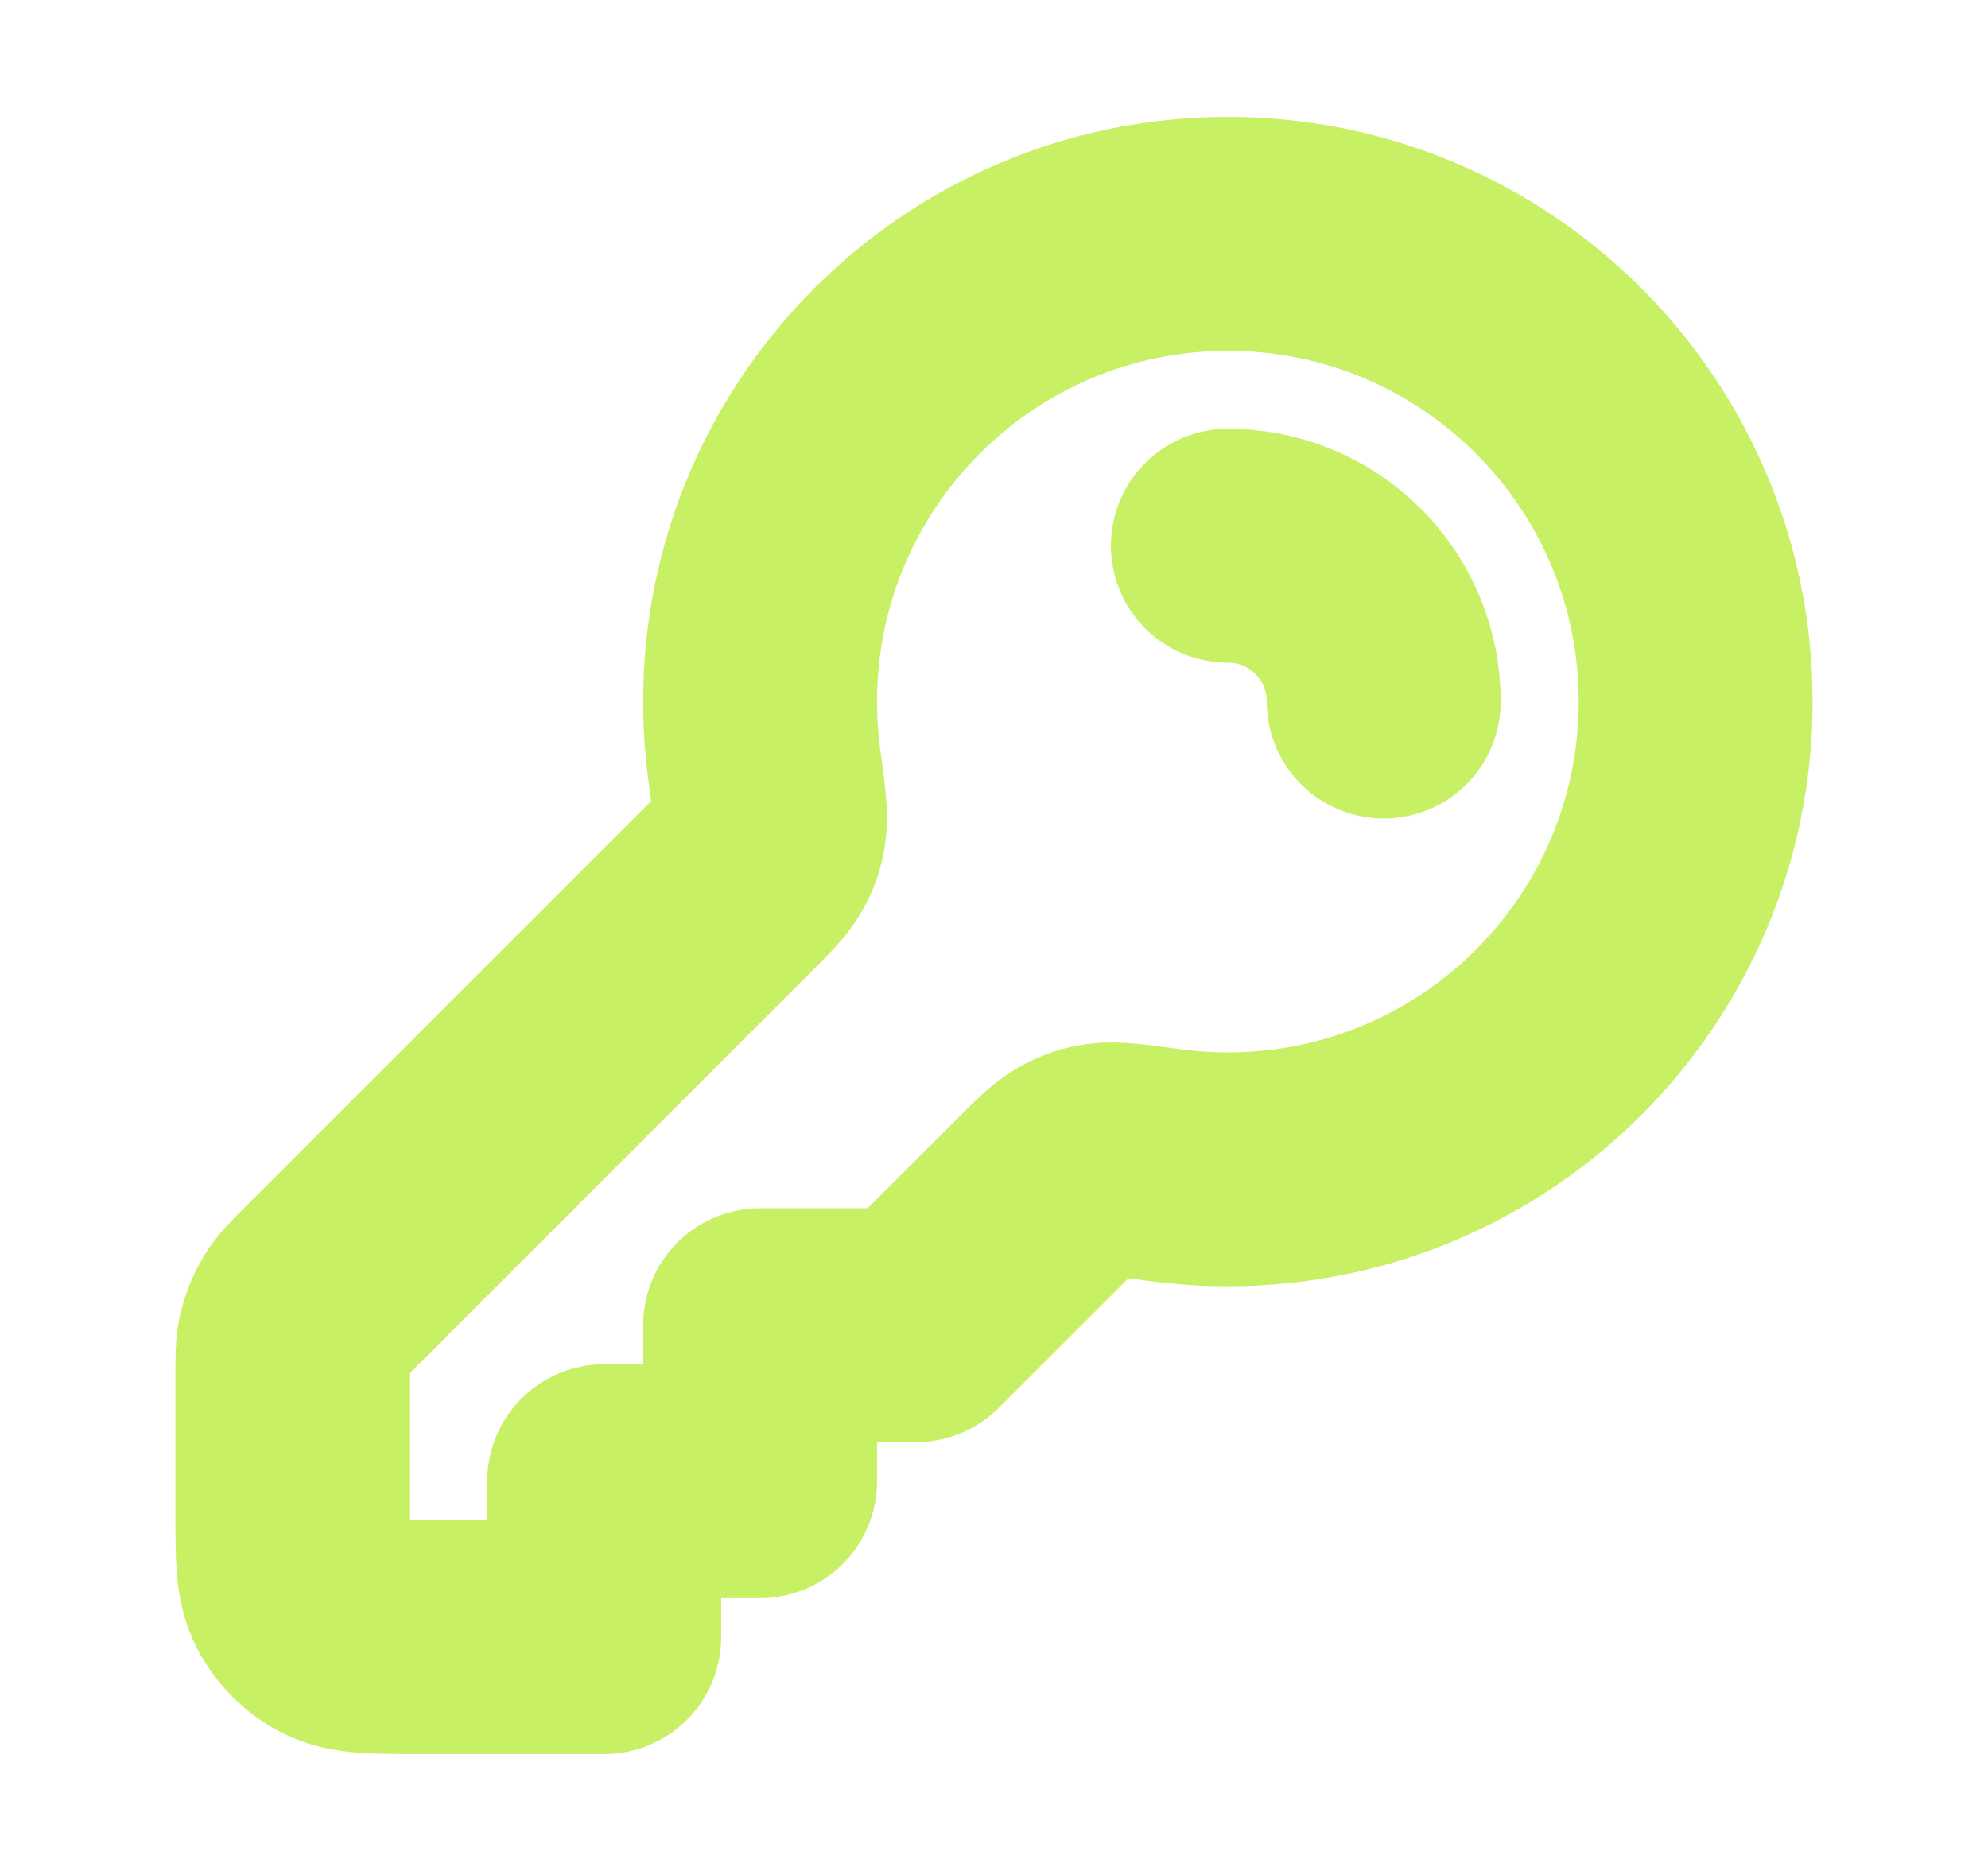 <svg xmlns="http://www.w3.org/2000/svg" width="17" height="16" viewBox="0 0 17 16" fill="none">
    <path d="M11.833 6C11.833 5.659 11.703 5.318 11.443 5.057C11.182 4.797 10.841 4.667 10.5 4.667M10.5 10C12.709 10 14.5 8.209 14.5 6C14.5 3.791 12.709 2 10.5 2C8.291 2 6.5 3.791 6.5 6C6.5 6.182 6.512 6.362 6.536 6.538C6.575 6.827 6.594 6.972 6.581 7.064C6.567 7.159 6.55 7.21 6.503 7.295C6.458 7.375 6.378 7.455 6.219 7.614L2.812 11.021C2.697 11.136 2.639 11.194 2.598 11.261C2.562 11.321 2.535 11.386 2.518 11.454C2.5 11.531 2.5 11.612 2.5 11.775V12.933C2.5 13.307 2.5 13.493 2.573 13.636C2.637 13.761 2.739 13.863 2.864 13.927C3.007 14 3.193 14 3.567 14H5.167V12.667H6.5V11.333H7.833L8.886 10.281C9.045 10.121 9.125 10.042 9.205 9.997C9.29 9.95 9.341 9.932 9.436 9.919C9.528 9.906 9.673 9.925 9.962 9.964C10.138 9.988 10.318 10 10.5 10Z" stroke="#C7F064" stroke-width="2" stroke-linecap="round" stroke-linejoin="round"/>
</svg>